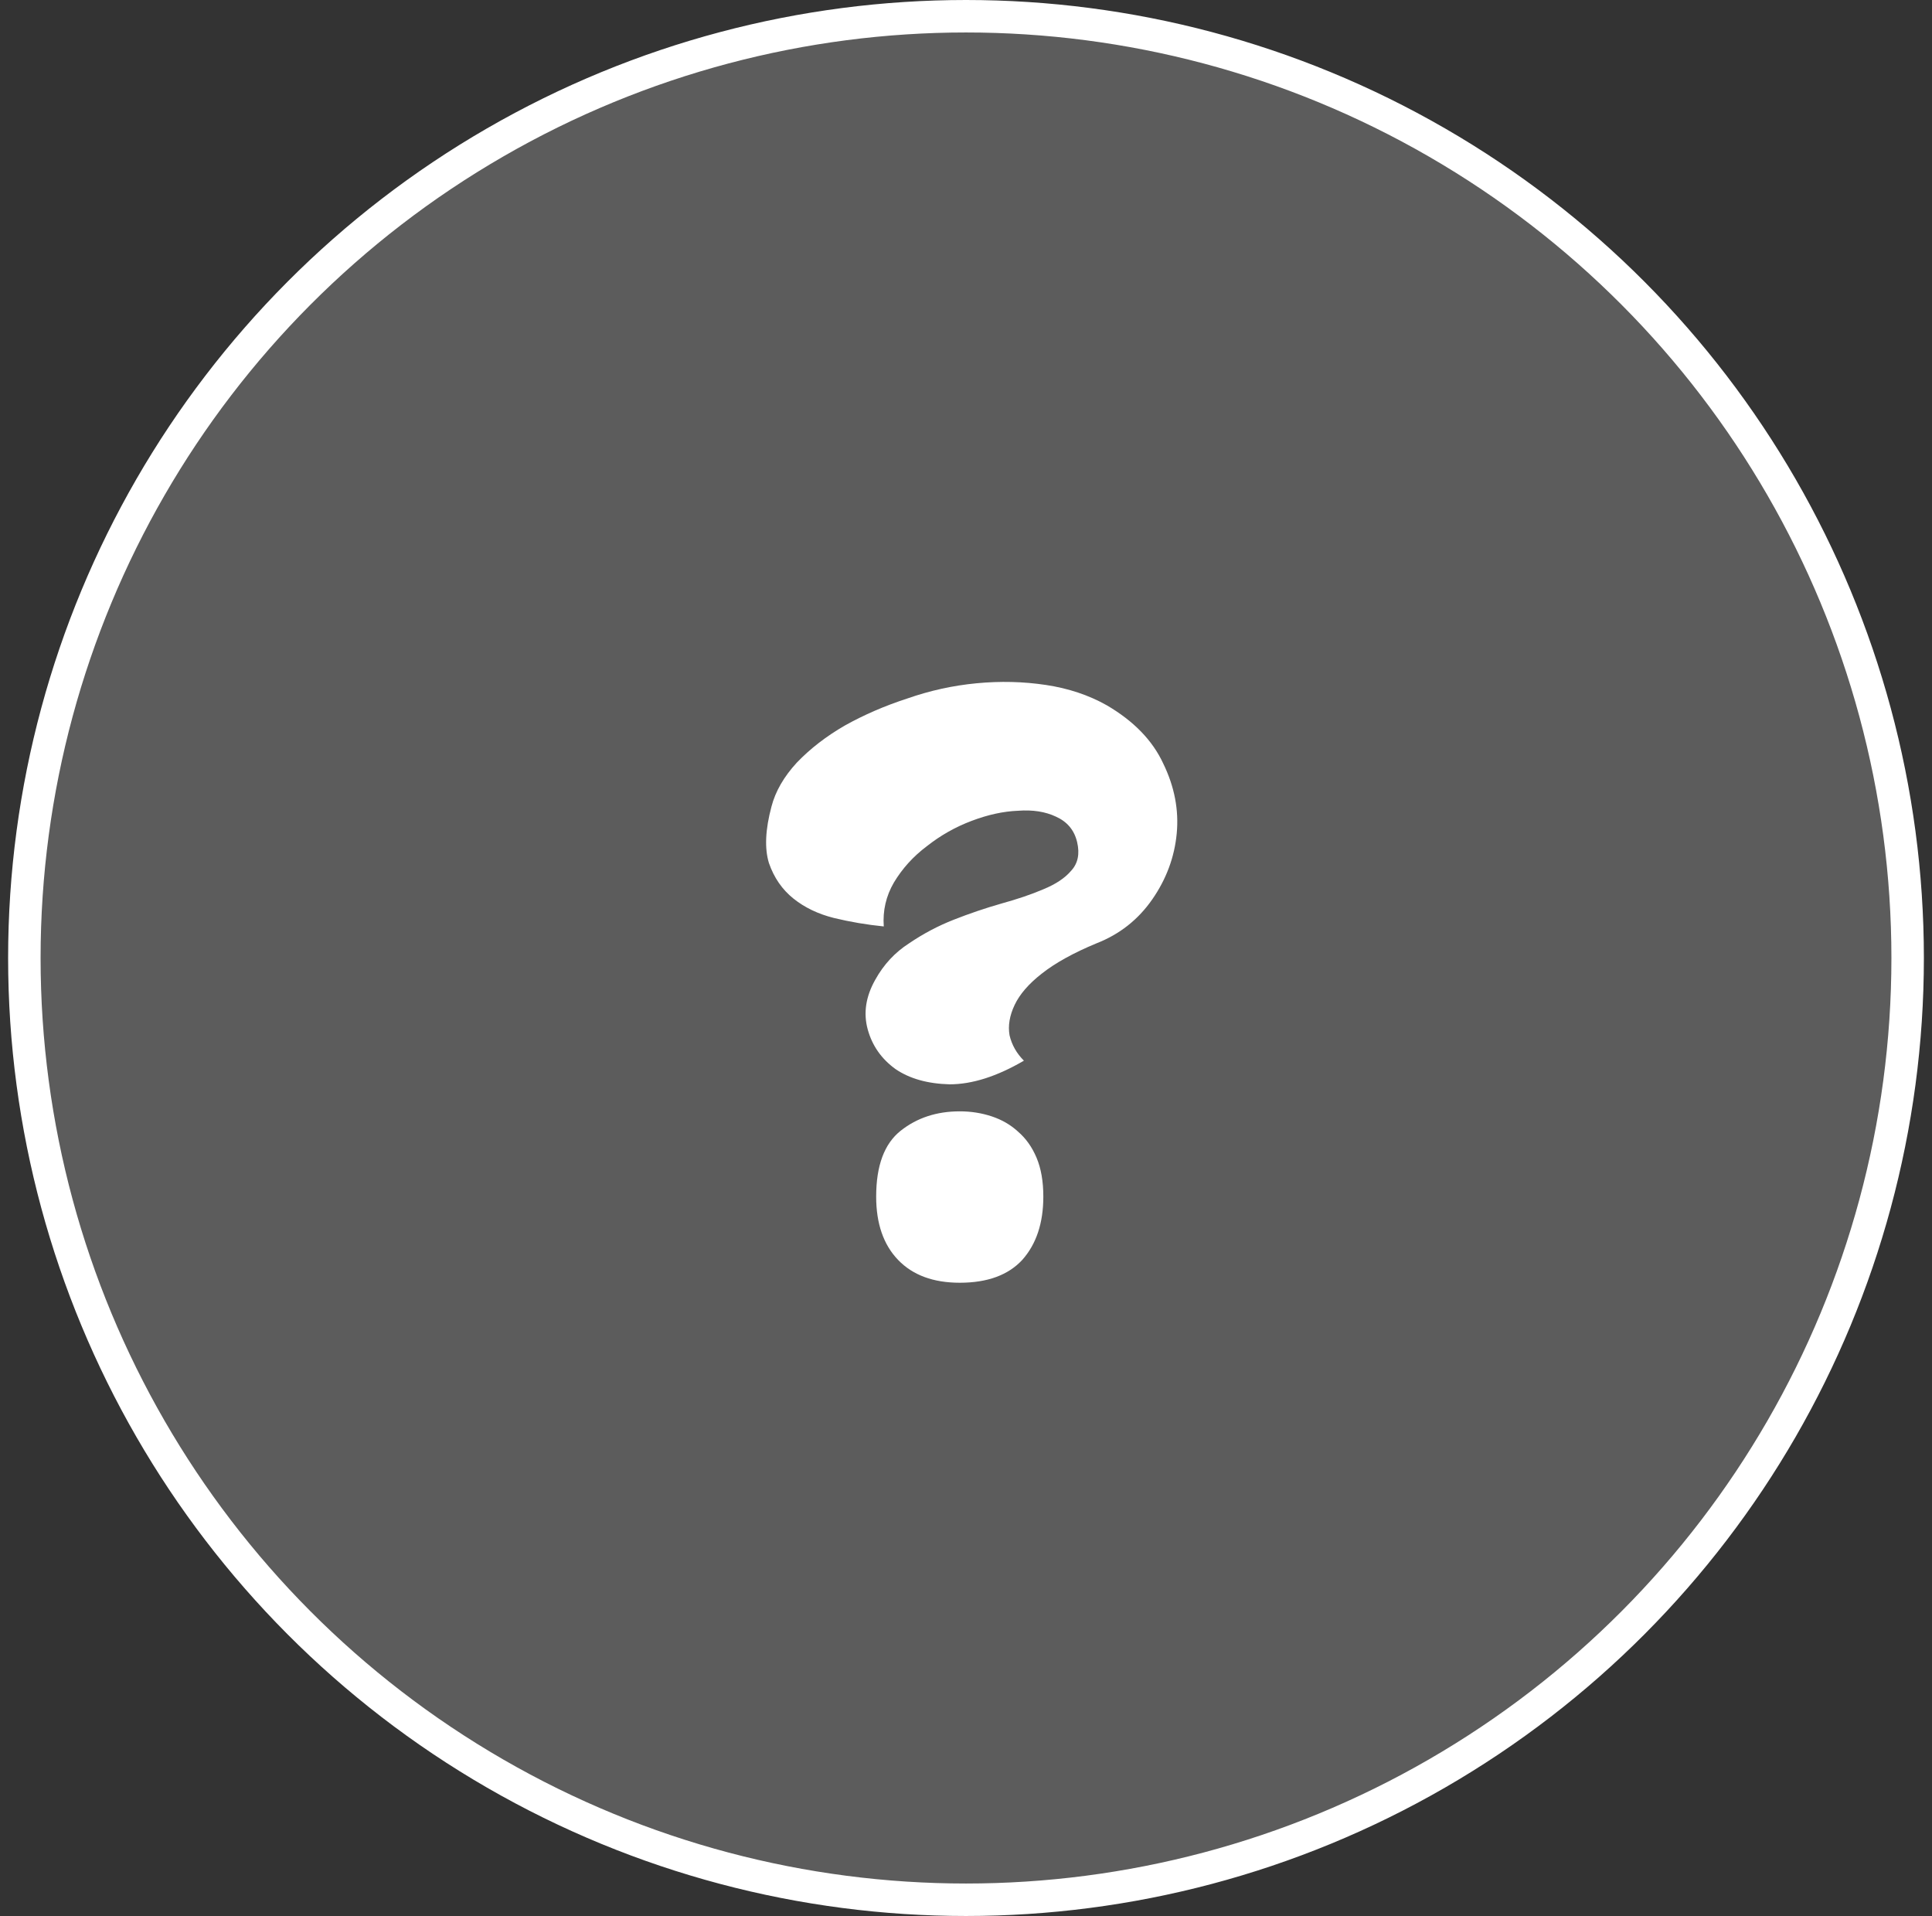 <svg width="119" height="118" viewBox="0 0 119 118" fill="none" xmlns="http://www.w3.org/2000/svg">
<rect x="0" y="0" width="119" height="118" fill="#333333" stroke="none"/>
<circle cx="59.5" cy="59" r="58" fill="white" fill-opacity="0.2" stroke="white" stroke-width="2"/>
<path d="M47.519 49.672C47.762 48.736 48.282 47.835 49.079 46.968C49.911 46.101 50.899 45.339 52.043 44.68C53.222 44.021 54.504 43.467 55.891 43.016C57.278 42.531 58.699 42.219 60.155 42.08C61.611 41.941 63.032 41.976 64.419 42.184C65.806 42.392 67.054 42.808 68.163 43.432C69.827 44.403 70.988 45.599 71.647 47.02C72.34 48.441 72.618 49.88 72.479 51.336C72.34 52.792 71.838 54.144 70.971 55.392C70.104 56.64 68.96 57.541 67.539 58.096C66.118 58.685 64.991 59.309 64.159 59.968C63.362 60.592 62.807 61.233 62.495 61.892C62.183 62.551 62.079 63.175 62.183 63.764C62.322 64.353 62.616 64.873 63.067 65.324C61.403 66.295 59.878 66.78 58.491 66.78C57.139 66.745 56.03 66.433 55.163 65.844C54.296 65.22 53.724 64.405 53.447 63.4C53.17 62.395 53.326 61.372 53.915 60.332C54.435 59.396 55.128 58.651 55.995 58.096C56.862 57.507 57.78 57.021 58.751 56.64C59.722 56.259 60.692 55.929 61.663 55.652C62.668 55.375 63.535 55.08 64.263 54.768C65.026 54.456 65.598 54.075 65.979 53.624C66.395 53.173 66.516 52.584 66.343 51.856C66.17 51.128 65.736 50.608 65.043 50.296C64.384 49.984 63.604 49.863 62.703 49.932C61.802 49.967 60.848 50.175 59.843 50.556C58.838 50.937 57.919 51.457 57.087 52.116C56.255 52.74 55.579 53.485 55.059 54.352C54.574 55.184 54.366 56.085 54.435 57.056C53.395 56.952 52.372 56.779 51.367 56.536C50.396 56.293 49.564 55.895 48.871 55.34C48.178 54.785 47.675 54.057 47.363 53.156C47.086 52.255 47.138 51.093 47.519 49.672ZM64.263 73.696C64.263 75.325 63.83 76.625 62.963 77.596C62.096 78.532 60.814 79 59.115 79C57.486 79 56.22 78.532 55.319 77.596C54.418 76.66 53.967 75.36 53.967 73.696C53.967 71.789 54.47 70.437 55.475 69.64C56.48 68.843 57.694 68.444 59.115 68.444C59.808 68.444 60.467 68.548 61.091 68.756C61.715 68.964 62.252 69.276 62.703 69.692C63.188 70.108 63.57 70.645 63.847 71.304C64.124 71.963 64.263 72.76 64.263 73.696Z" fill="white"/>
</svg>
